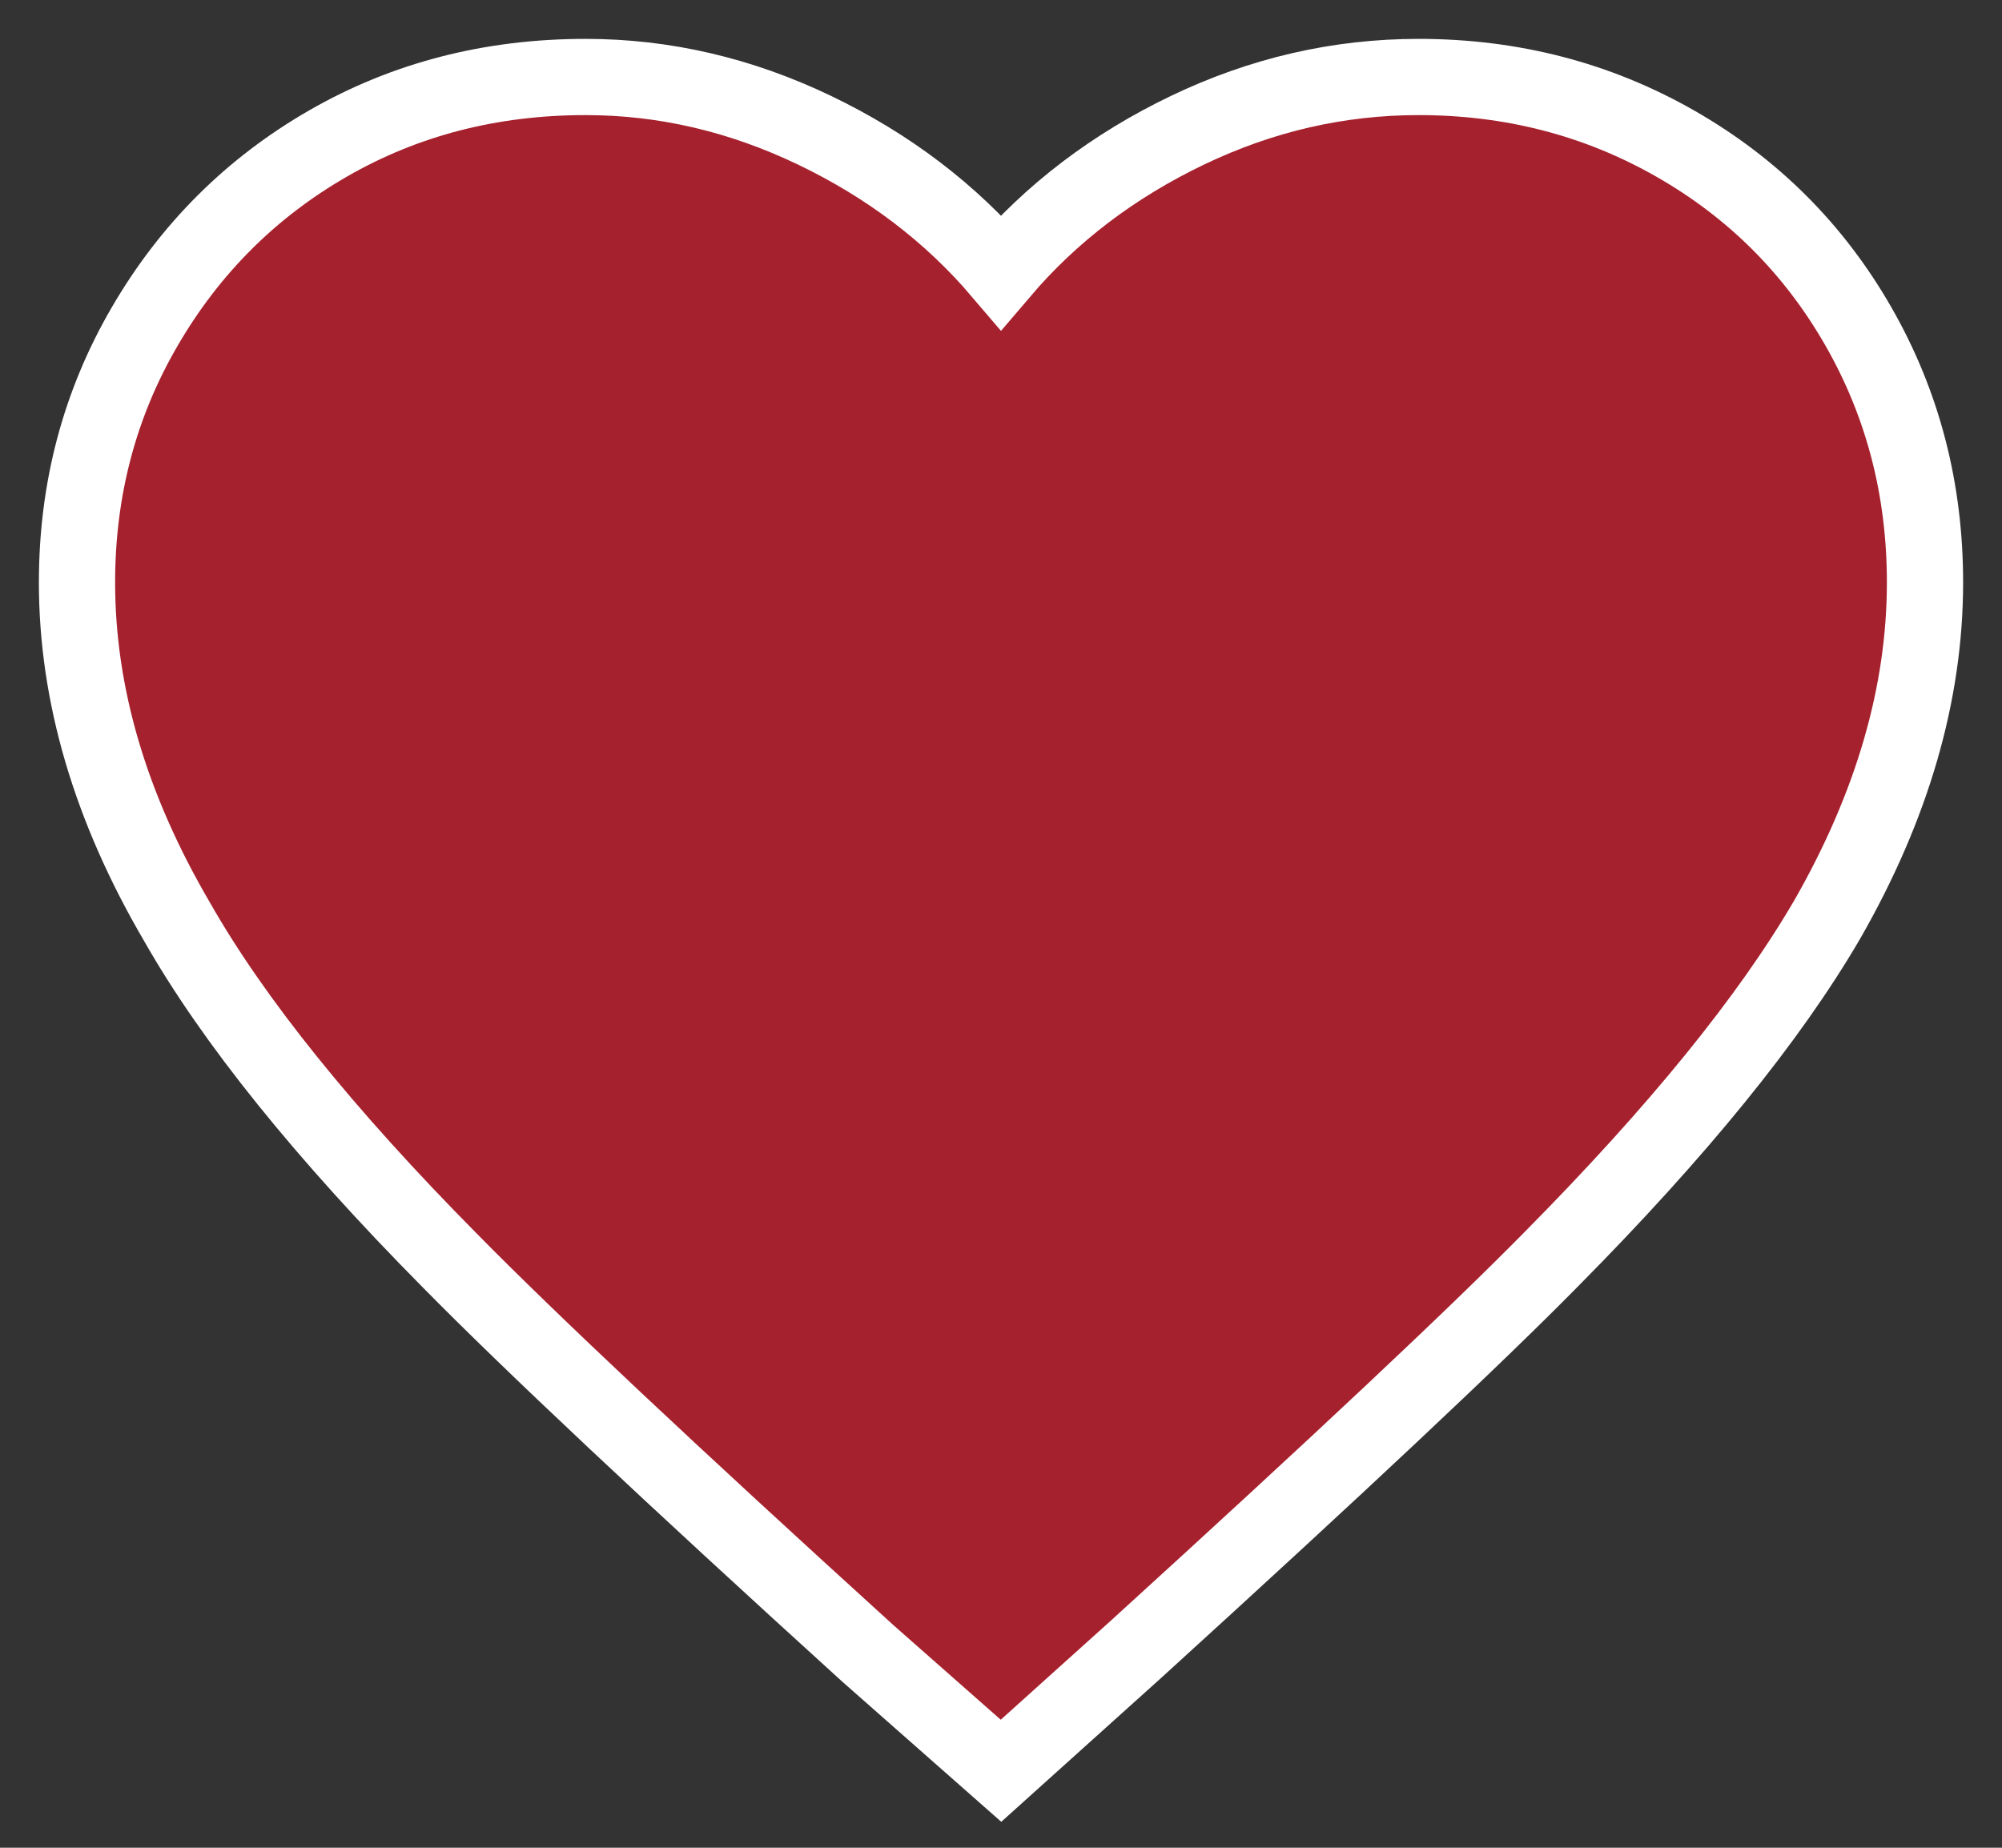 <?xml version="1.0" encoding="UTF-8"?>
<svg width="26px" height="24px" viewBox="0 0 26 24" version="1.1" xmlns="http://www.w3.org/2000/svg" xmlns:xlink="http://www.w3.org/1999/xlink">
    <rect x="0" y="0" width="26" height="24" fill="#333333" stroke="none"/>
    <!-- Generator: Sketch 51.3 (57544) - http://www.bohemiancoding.com/sketch -->
    <title>favorite_border - material</title>
    <desc>Created with Sketch.</desc>
    <defs></defs>
    <g id="Page-1" stroke="none" stroke-width="1" fill="none" fill-rule="evenodd" fill-opacity="0.822">
        <g id="Listing-Detail" transform="translate(-314, -390)" fill="#BF1E2E" stroke="#FFFFFF" stroke-width="0.99">
            <g id="mark-favorite" transform="translate(299, 373)">
                <path d="M33.423,18 C34.635,18 35.745,18.288 36.755,18.864 C37.764,19.44 38.558,20.232 39.135,21.24 C39.712,22.247 40,23.356 40,24.565 C40,26.005 39.577,27.464 38.731,28.942 C37.981,30.229 36.788,31.697 35.154,33.348 C34.173,34.346 32.375,36.036 29.76,38.416 L28,40 L26.269,38.474 C23.692,36.132 21.885,34.433 20.846,33.377 C19.212,31.726 18.029,30.257 17.298,28.971 C16.433,27.493 16,26.024 16,24.565 C16,23.356 16.293,22.247 16.88,21.24 C17.466,20.232 18.26,19.44 19.26,18.864 C20.26,18.288 21.375,18 22.606,18 C23.625,18 24.615,18.23 25.577,18.691 C26.538,19.152 27.346,19.766 28,20.534 C28.654,19.766 29.462,19.152 30.423,18.691 C31.385,18.23 32.385,18 33.423,18 Z" id="favorite_border---material"></path>
            </g>
        </g>
    </g>
</svg>
